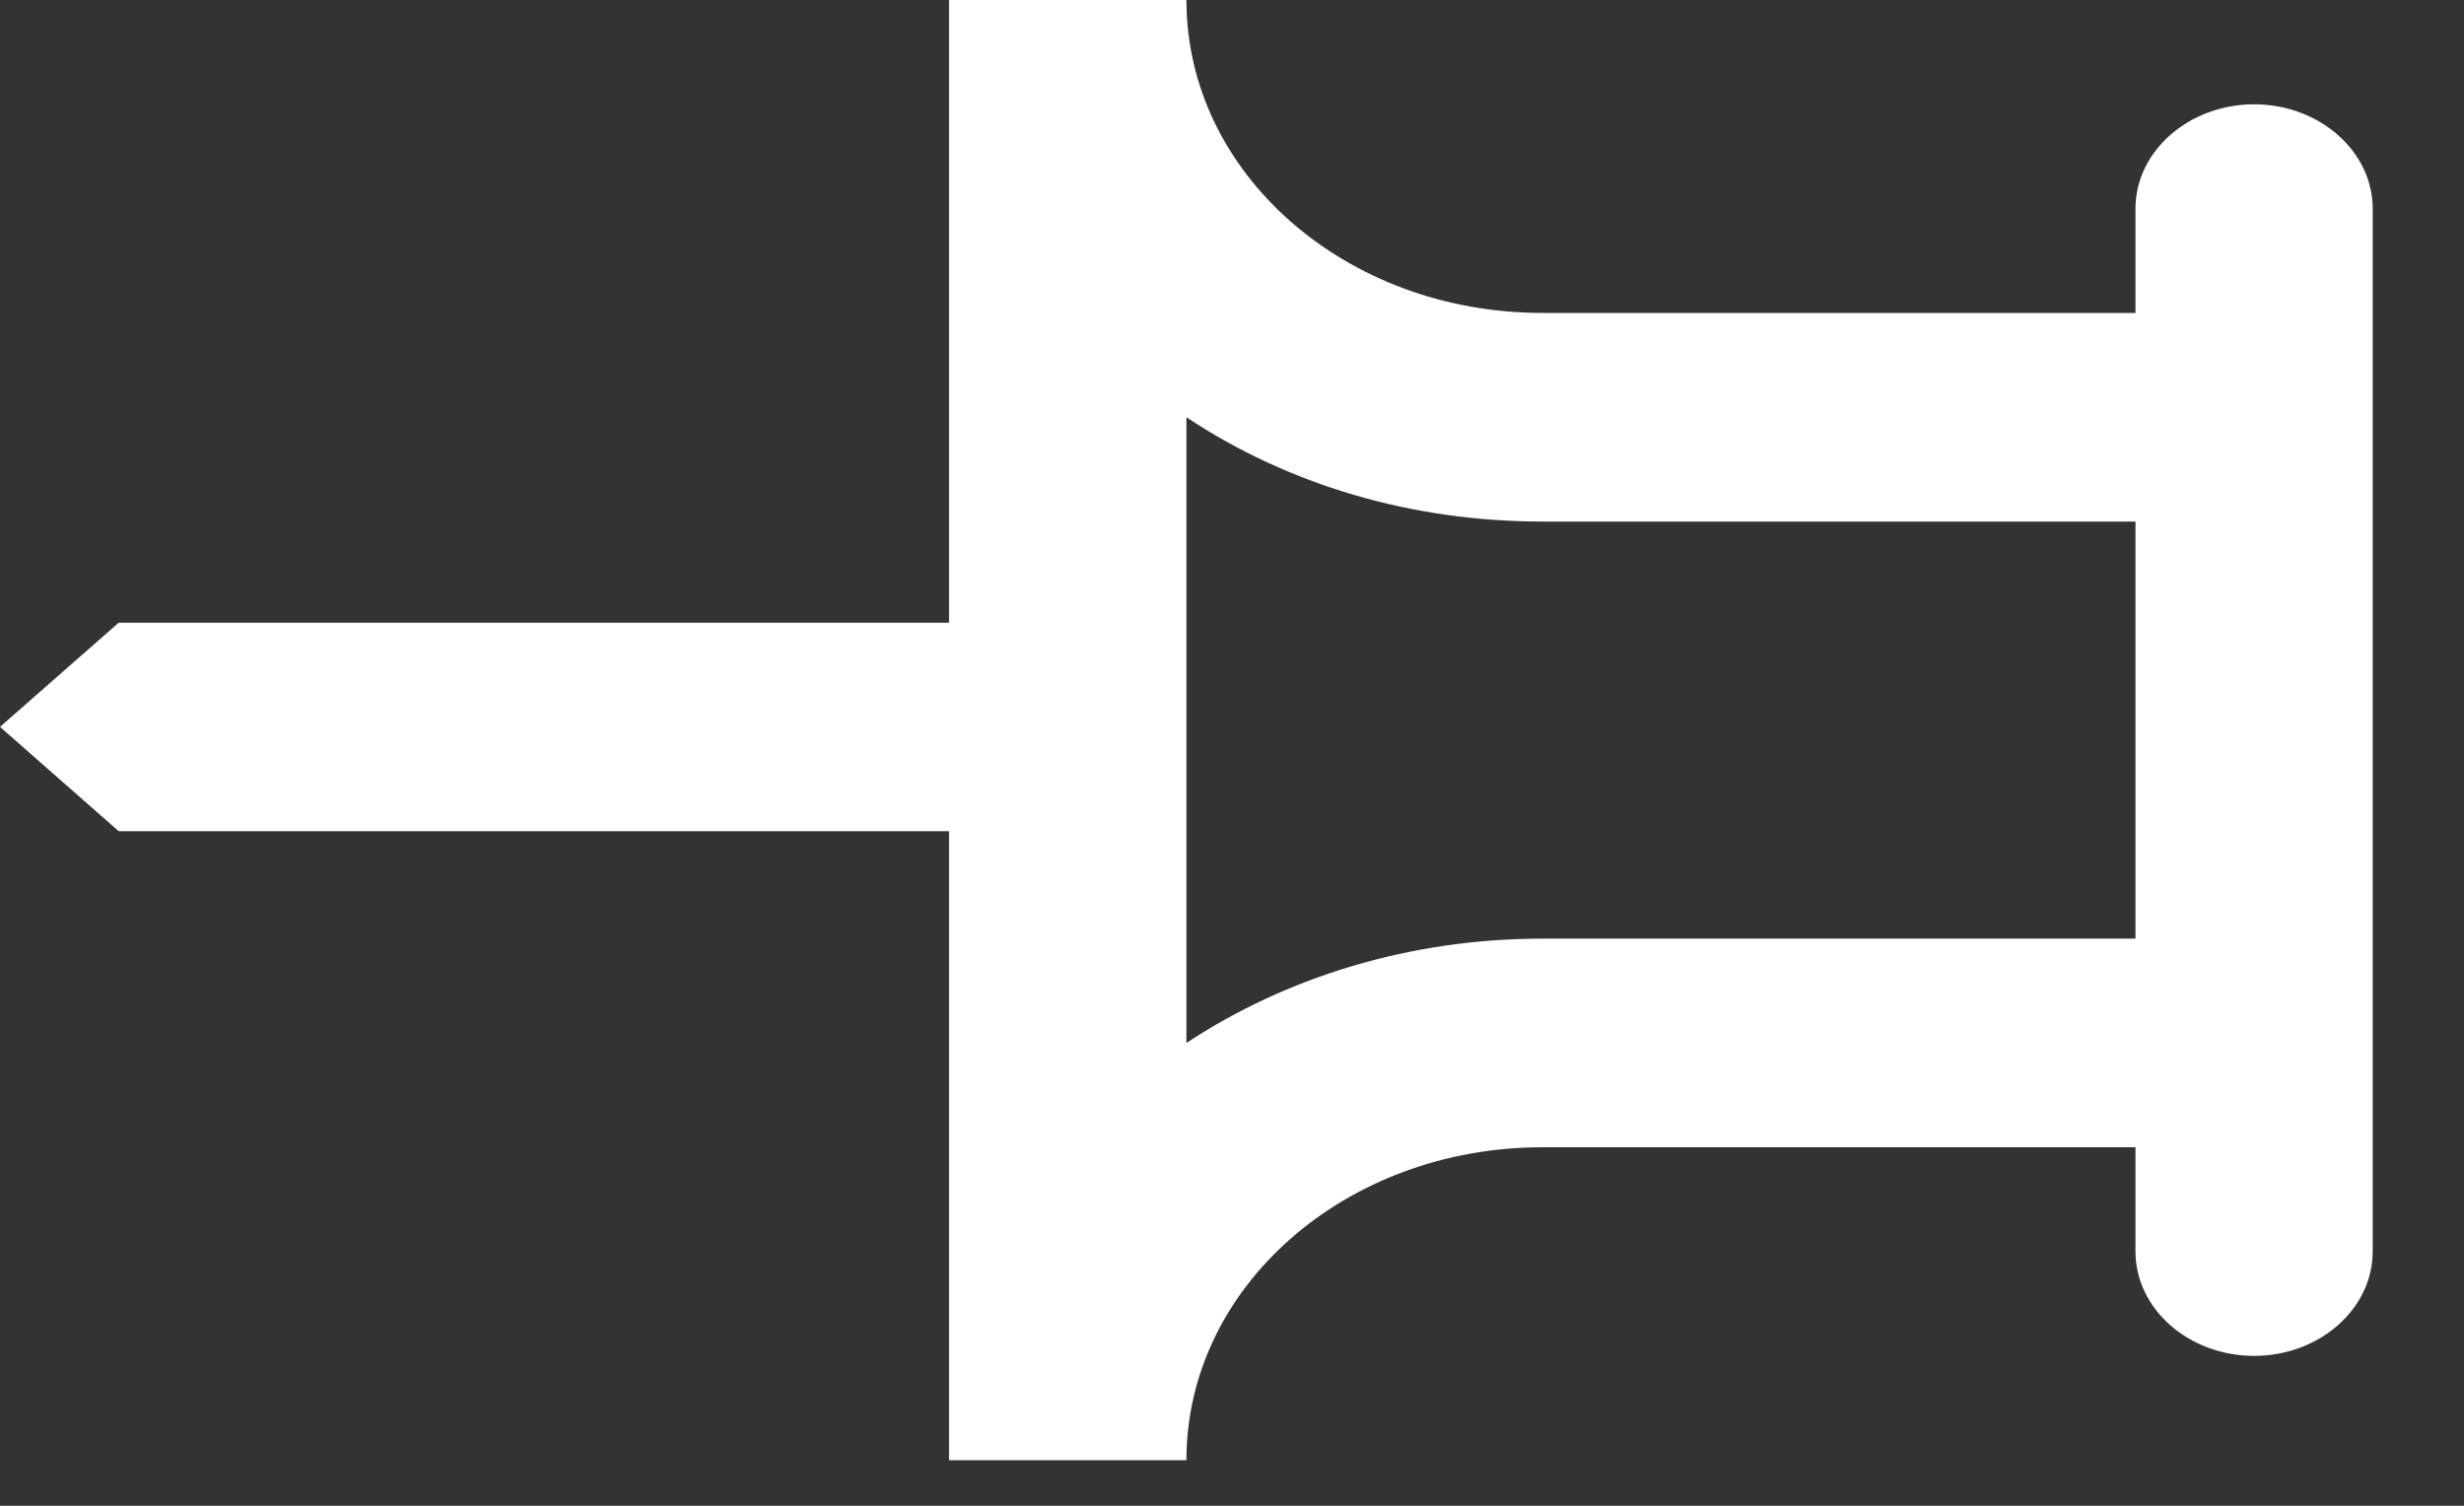 <svg width="18" height="11" viewBox="0 0 18 11" fill="none" xmlns="http://www.w3.org/2000/svg">
<rect x="0" y="0" width="18" height="11" fill="#333333" stroke="none"/>
<path d="M15.6 6.857H11.267C10.296 6.857 9.395 7.139 8.667 7.619V3.048C9.412 3.543 10.313 3.81 11.267 3.81H15.6V6.857ZM17.333 9.143V1.524C17.333 1.105 16.943 0.762 16.467 0.762C15.99 0.762 15.6 1.105 15.6 1.524V2.286H11.267C9.828 2.286 8.667 1.265 8.667 0L6.933 0V4.549H0.867L-2.0504e-05 5.31L0.867 6.072H6.933V10.667H8.667C8.667 9.402 9.828 8.381 11.267 8.381H15.6V9.143C15.6 9.562 15.99 9.905 16.467 9.905C16.943 9.905 17.333 9.562 17.333 9.143Z" fill="white"/>
</svg>
